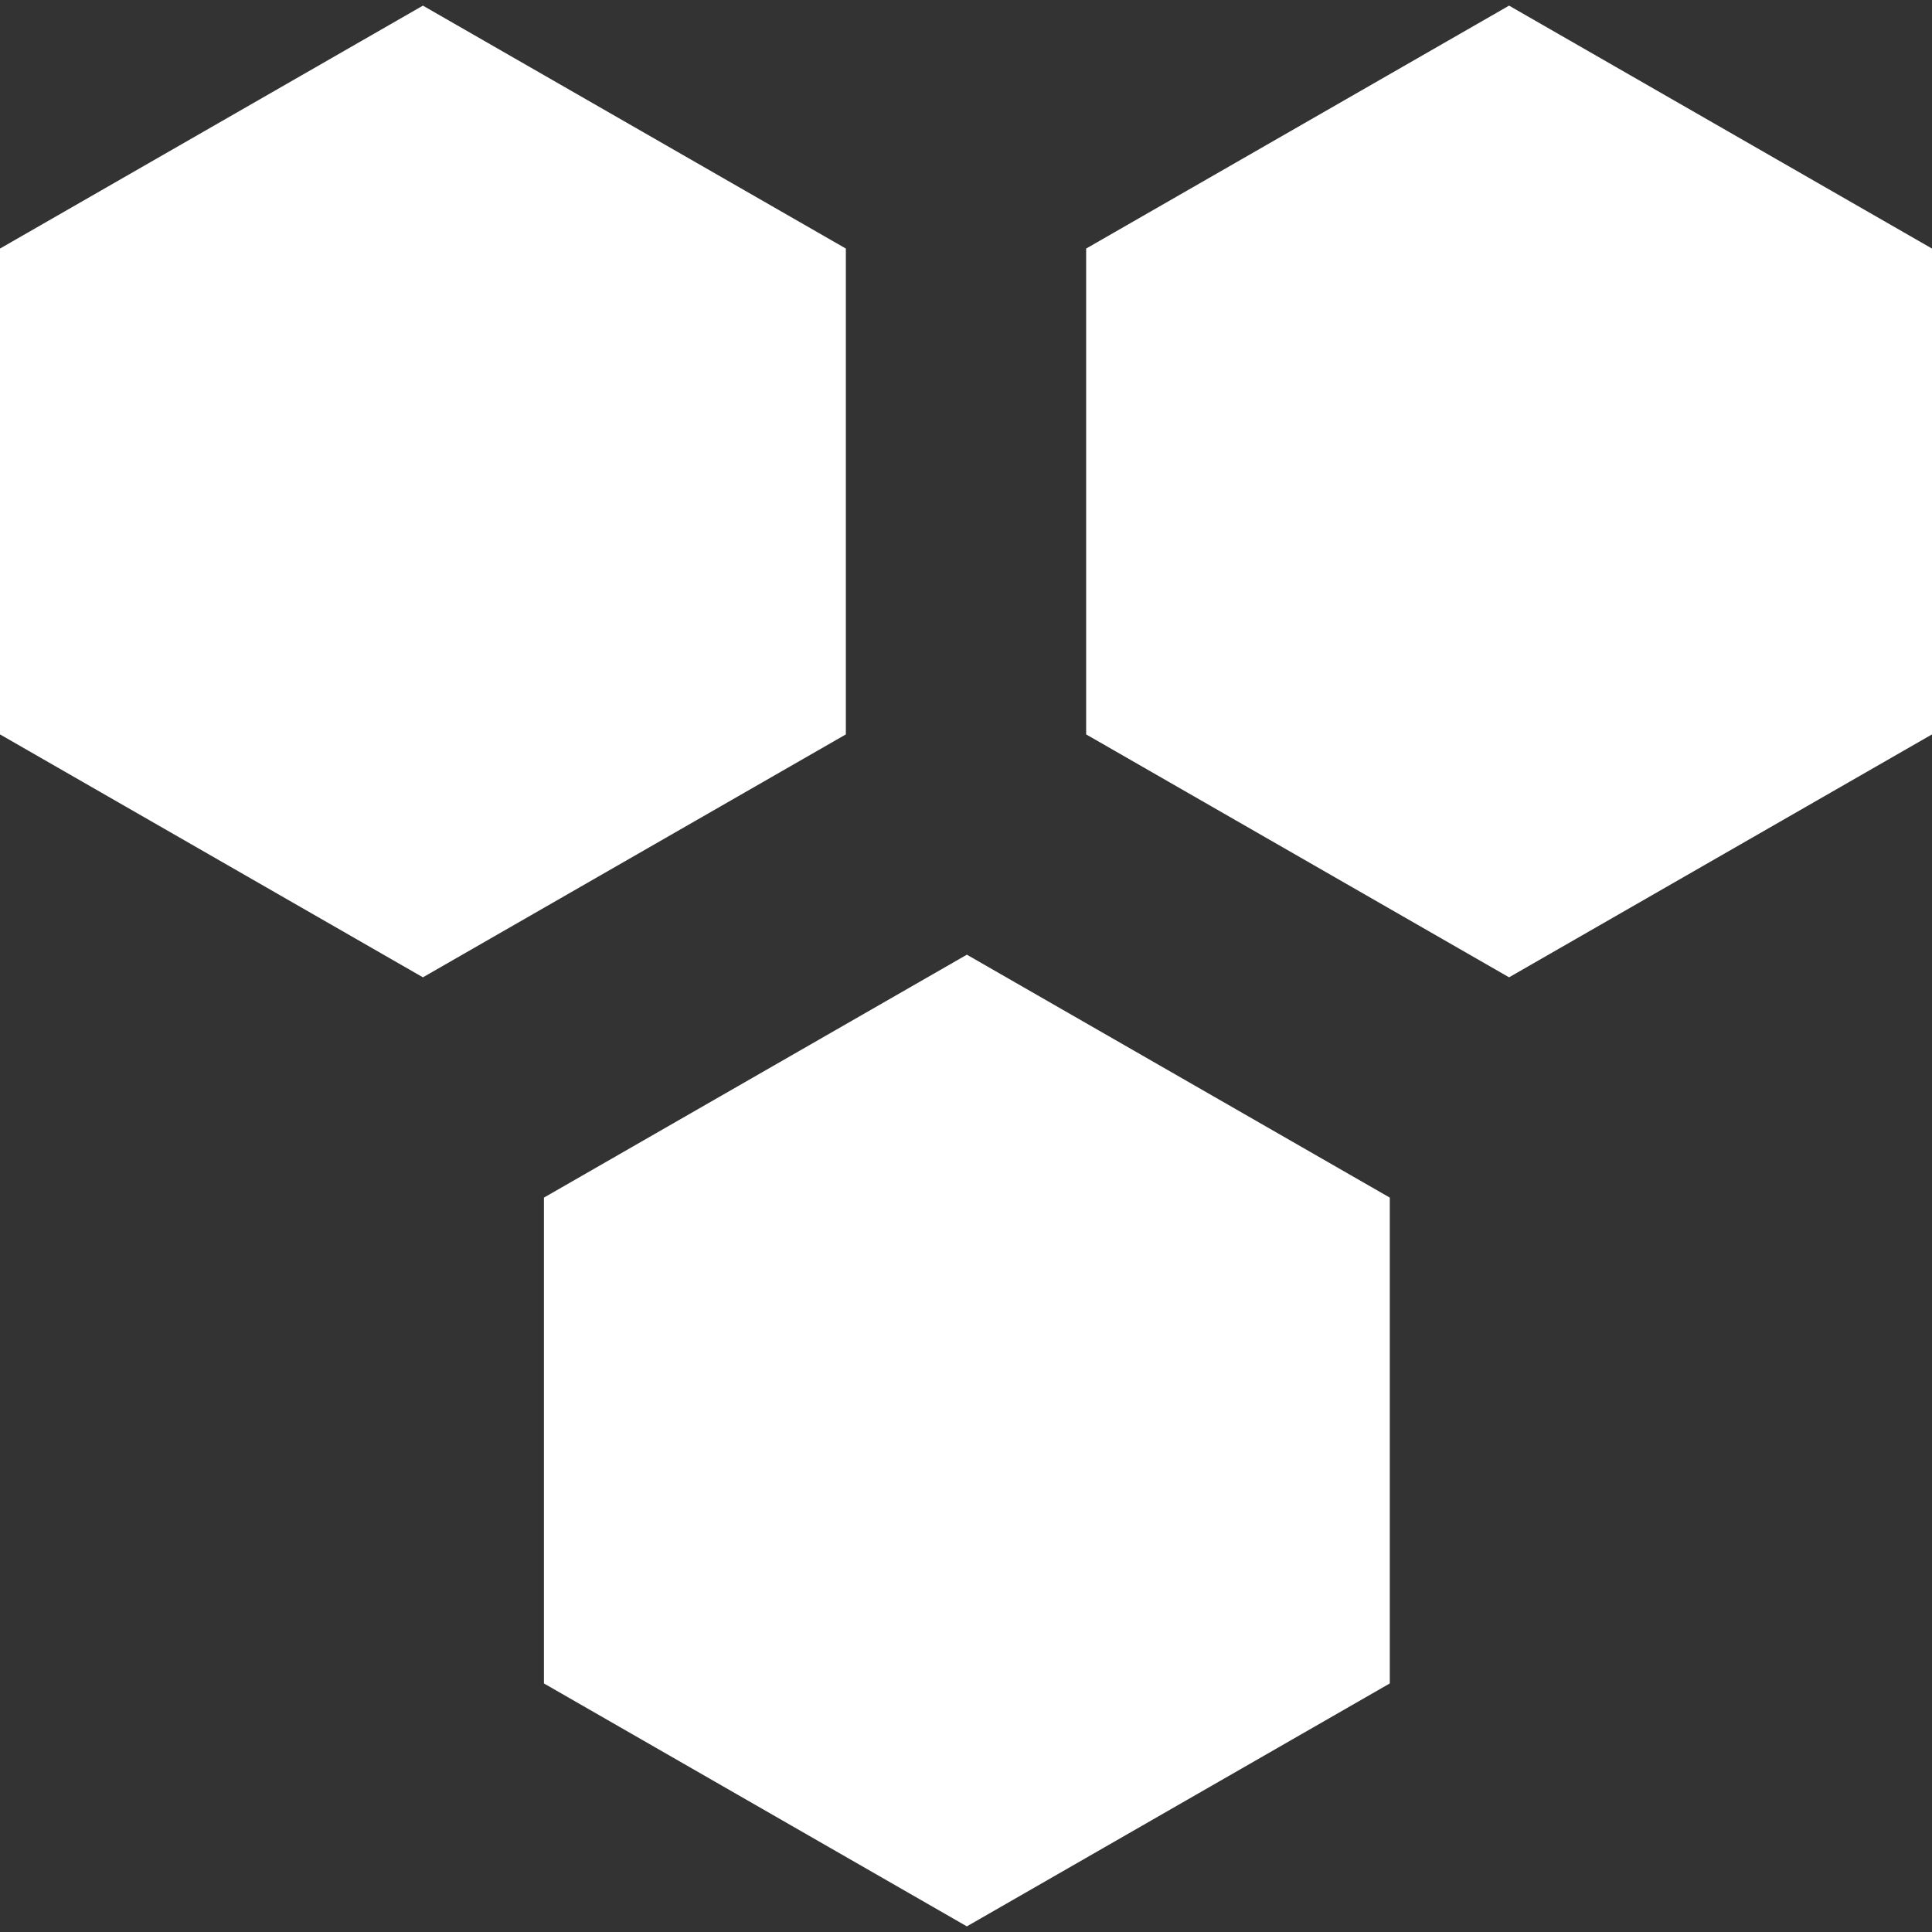<?xml version="1.0" encoding="UTF-8" standalone="no"?>
<!-- Generator: Adobe Illustrator 19.0.0, SVG Export Plug-In . SVG Version: 6.00 Build 0)  -->

<svg
   version="1.1"
   id="Capa_1"
   x="0px"
   y="0px"
   viewBox="0 0 490 490"
   style="enable-background:new 0 0 490 490;"
   xml:space="preserve"
   sodipodi:docname="logo.svg"
   inkscape:version="1.1.1 (3bf5ae0d25, 2021-09-20)"
   xmlns:inkscape="http://www.inkscape.org/namespaces/inkscape"
   xmlns:sodipodi="http://sodipodi.sourceforge.net/DTD/sodipodi-0.dtd"
   xmlns="http://www.w3.org/2000/svg"
   xmlns:svg="http://www.w3.org/2000/svg"><rect x="0" y="0" width="490" height="490" fill="#333333" stroke="none"/><defs
   id="defs13" /><sodipodi:namedview
   id="namedview11"
   pagecolor="#ffffff"
   bordercolor="#666666"
   borderopacity="1.0"
   inkscape:pageshadow="2"
   inkscape:pageopacity="0.0"
   inkscape:pagecheckerboard="0"
   showgrid="false"
   inkscape:zoom="1.5408163"
   inkscape:cx="244.6755"
   inkscape:cy="244.6755"
   inkscape:window-width="1920"
   inkscape:window-height="1019"
   inkscape:window-x="0"
   inkscape:window-y="32"
   inkscape:window-maximized="1"
   inkscape:current-layer="Capa_1" />
<g
   id="g8"
   style="fill:#ffffff">
	<polygon
   points="0,186.26 107.264,247.871 214.529,186.26 214.529,63.04 107.264,1.429 0,63.04  "
   id="polygon2"
   style="fill:#ffffff" />
	<polygon
   points="275.471,63.04 275.471,186.26 382.735,247.871 490,186.26 490,63.04 382.735,1.429  "
   id="polygon4"
   style="fill:#ffffff" />
	<polygon
   points="137.954,303.74 137.954,426.96 245.219,488.571 352.484,426.96 352.484,303.74 245.219,242.13  "
   id="polygon6"
   style="fill:#ffffff" />
</g>
</svg>
